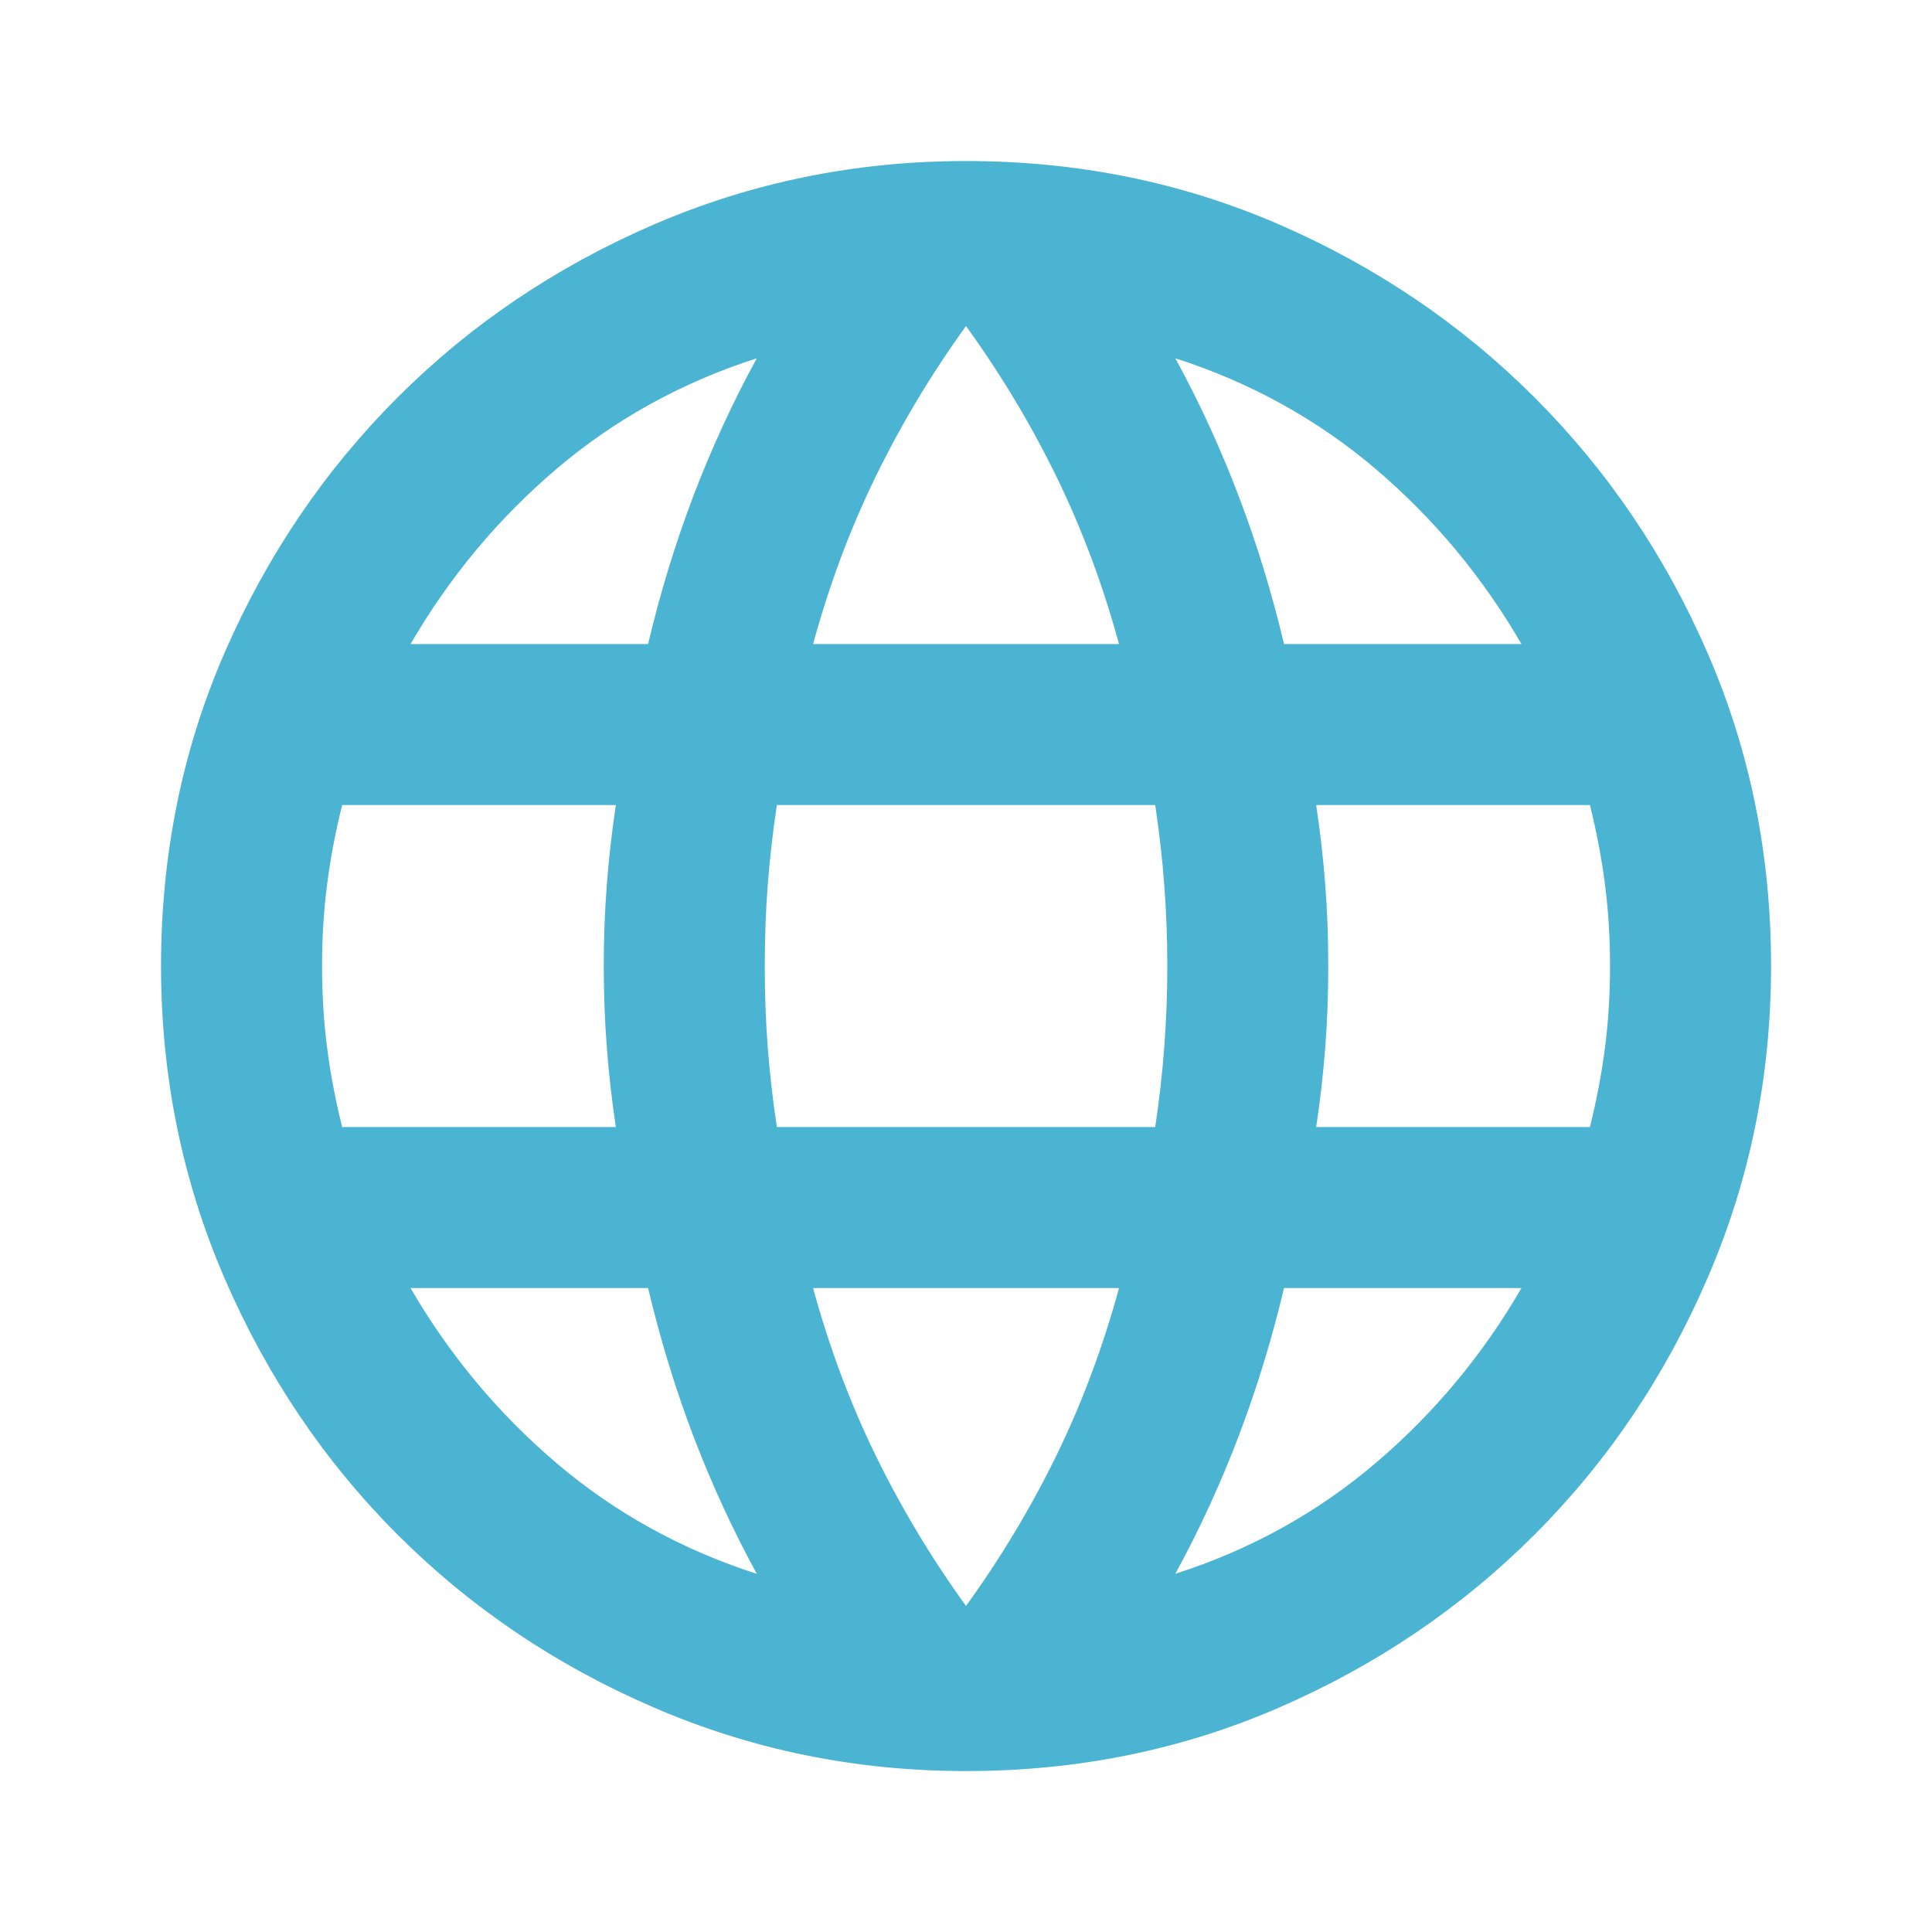 <svg width="20" height="20" viewBox="0 0 20 20" fill="none" xmlns="http://www.w3.org/2000/svg">
<g id="language_FILL0_wght400_GRAD0_opsz24 (3) 1">
<path id="Vector" d="M10 18.334C8.861 18.334 7.785 18.115 6.771 17.677C5.757 17.24 4.872 16.643 4.115 15.886C3.358 15.129 2.761 14.243 2.323 13.229C1.886 12.216 1.667 11.139 1.667 10C1.667 8.848 1.886 7.768 2.323 6.761C2.761 5.754 3.358 4.872 4.115 4.115C4.872 3.358 5.757 2.761 6.771 2.323C7.785 1.886 8.861 1.667 10 1.667C11.153 1.667 12.233 1.886 13.24 2.323C14.247 2.761 15.129 3.358 15.886 4.115C16.643 4.872 17.24 5.754 17.677 6.761C18.115 7.768 18.334 8.848 18.334 10C18.334 11.139 18.115 12.216 17.677 13.229C17.24 14.243 16.643 15.129 15.886 15.886C15.129 16.643 14.247 17.24 13.24 17.677C12.233 18.115 11.153 18.334 10 18.334ZM10 16.625C10.361 16.125 10.674 15.604 10.938 15.063C11.202 14.521 11.417 13.945 11.584 13.334H8.417C8.584 13.945 8.799 14.521 9.063 15.063C9.327 15.604 9.639 16.125 10 16.625ZM7.834 16.292C7.584 15.834 7.365 15.358 7.177 14.865C6.99 14.372 6.834 13.861 6.709 13.334H4.25C4.653 14.028 5.157 14.632 5.761 15.146C6.365 15.66 7.056 16.042 7.834 16.292ZM12.167 16.292C12.945 16.042 13.636 15.66 14.24 15.146C14.844 14.632 15.348 14.028 15.75 13.334H13.292C13.167 13.861 13.011 14.372 12.823 14.865C12.636 15.358 12.417 15.834 12.167 16.292ZM3.542 11.667H6.375C6.334 11.389 6.302 11.115 6.282 10.844C6.261 10.573 6.25 10.292 6.25 10C6.25 9.709 6.261 9.427 6.282 9.157C6.302 8.886 6.334 8.611 6.375 8.334H3.542C3.473 8.611 3.42 8.886 3.386 9.157C3.351 9.427 3.334 9.709 3.334 10C3.334 10.292 3.351 10.573 3.386 10.844C3.42 11.115 3.473 11.389 3.542 11.667ZM8.042 11.667H11.959C12 11.389 12.032 11.115 12.052 10.844C12.073 10.573 12.084 10.292 12.084 10C12.084 9.709 12.073 9.427 12.052 9.157C12.032 8.886 12 8.611 11.959 8.334H8.042C8 8.611 7.969 8.886 7.948 9.157C7.927 9.427 7.917 9.709 7.917 10C7.917 10.292 7.927 10.573 7.948 10.844C7.969 11.115 8 11.389 8.042 11.667ZM13.625 11.667H16.459C16.528 11.389 16.58 11.115 16.615 10.844C16.65 10.573 16.667 10.292 16.667 10C16.667 9.709 16.65 9.427 16.615 9.157C16.58 8.886 16.528 8.611 16.459 8.334H13.625C13.667 8.611 13.698 8.886 13.719 9.157C13.74 9.427 13.75 9.709 13.75 10C13.75 10.292 13.74 10.573 13.719 10.844C13.698 11.115 13.667 11.389 13.625 11.667ZM13.292 6.667H15.75C15.348 5.973 14.844 5.368 14.24 4.854C13.636 4.341 12.945 3.959 12.167 3.709C12.417 4.167 12.636 4.643 12.823 5.136C13.011 5.629 13.167 6.139 13.292 6.667ZM8.417 6.667H11.584C11.417 6.056 11.202 5.479 10.938 4.938C10.674 4.396 10.361 3.875 10 3.375C9.639 3.875 9.327 4.396 9.063 4.938C8.799 5.479 8.584 6.056 8.417 6.667ZM4.25 6.667H6.709C6.834 6.139 6.99 5.629 7.177 5.136C7.365 4.643 7.584 4.167 7.834 3.709C7.056 3.959 6.365 4.341 5.761 4.854C5.157 5.368 4.653 5.973 4.25 6.667Z" fill="#4BB4D2"/>
</g>
</svg>

